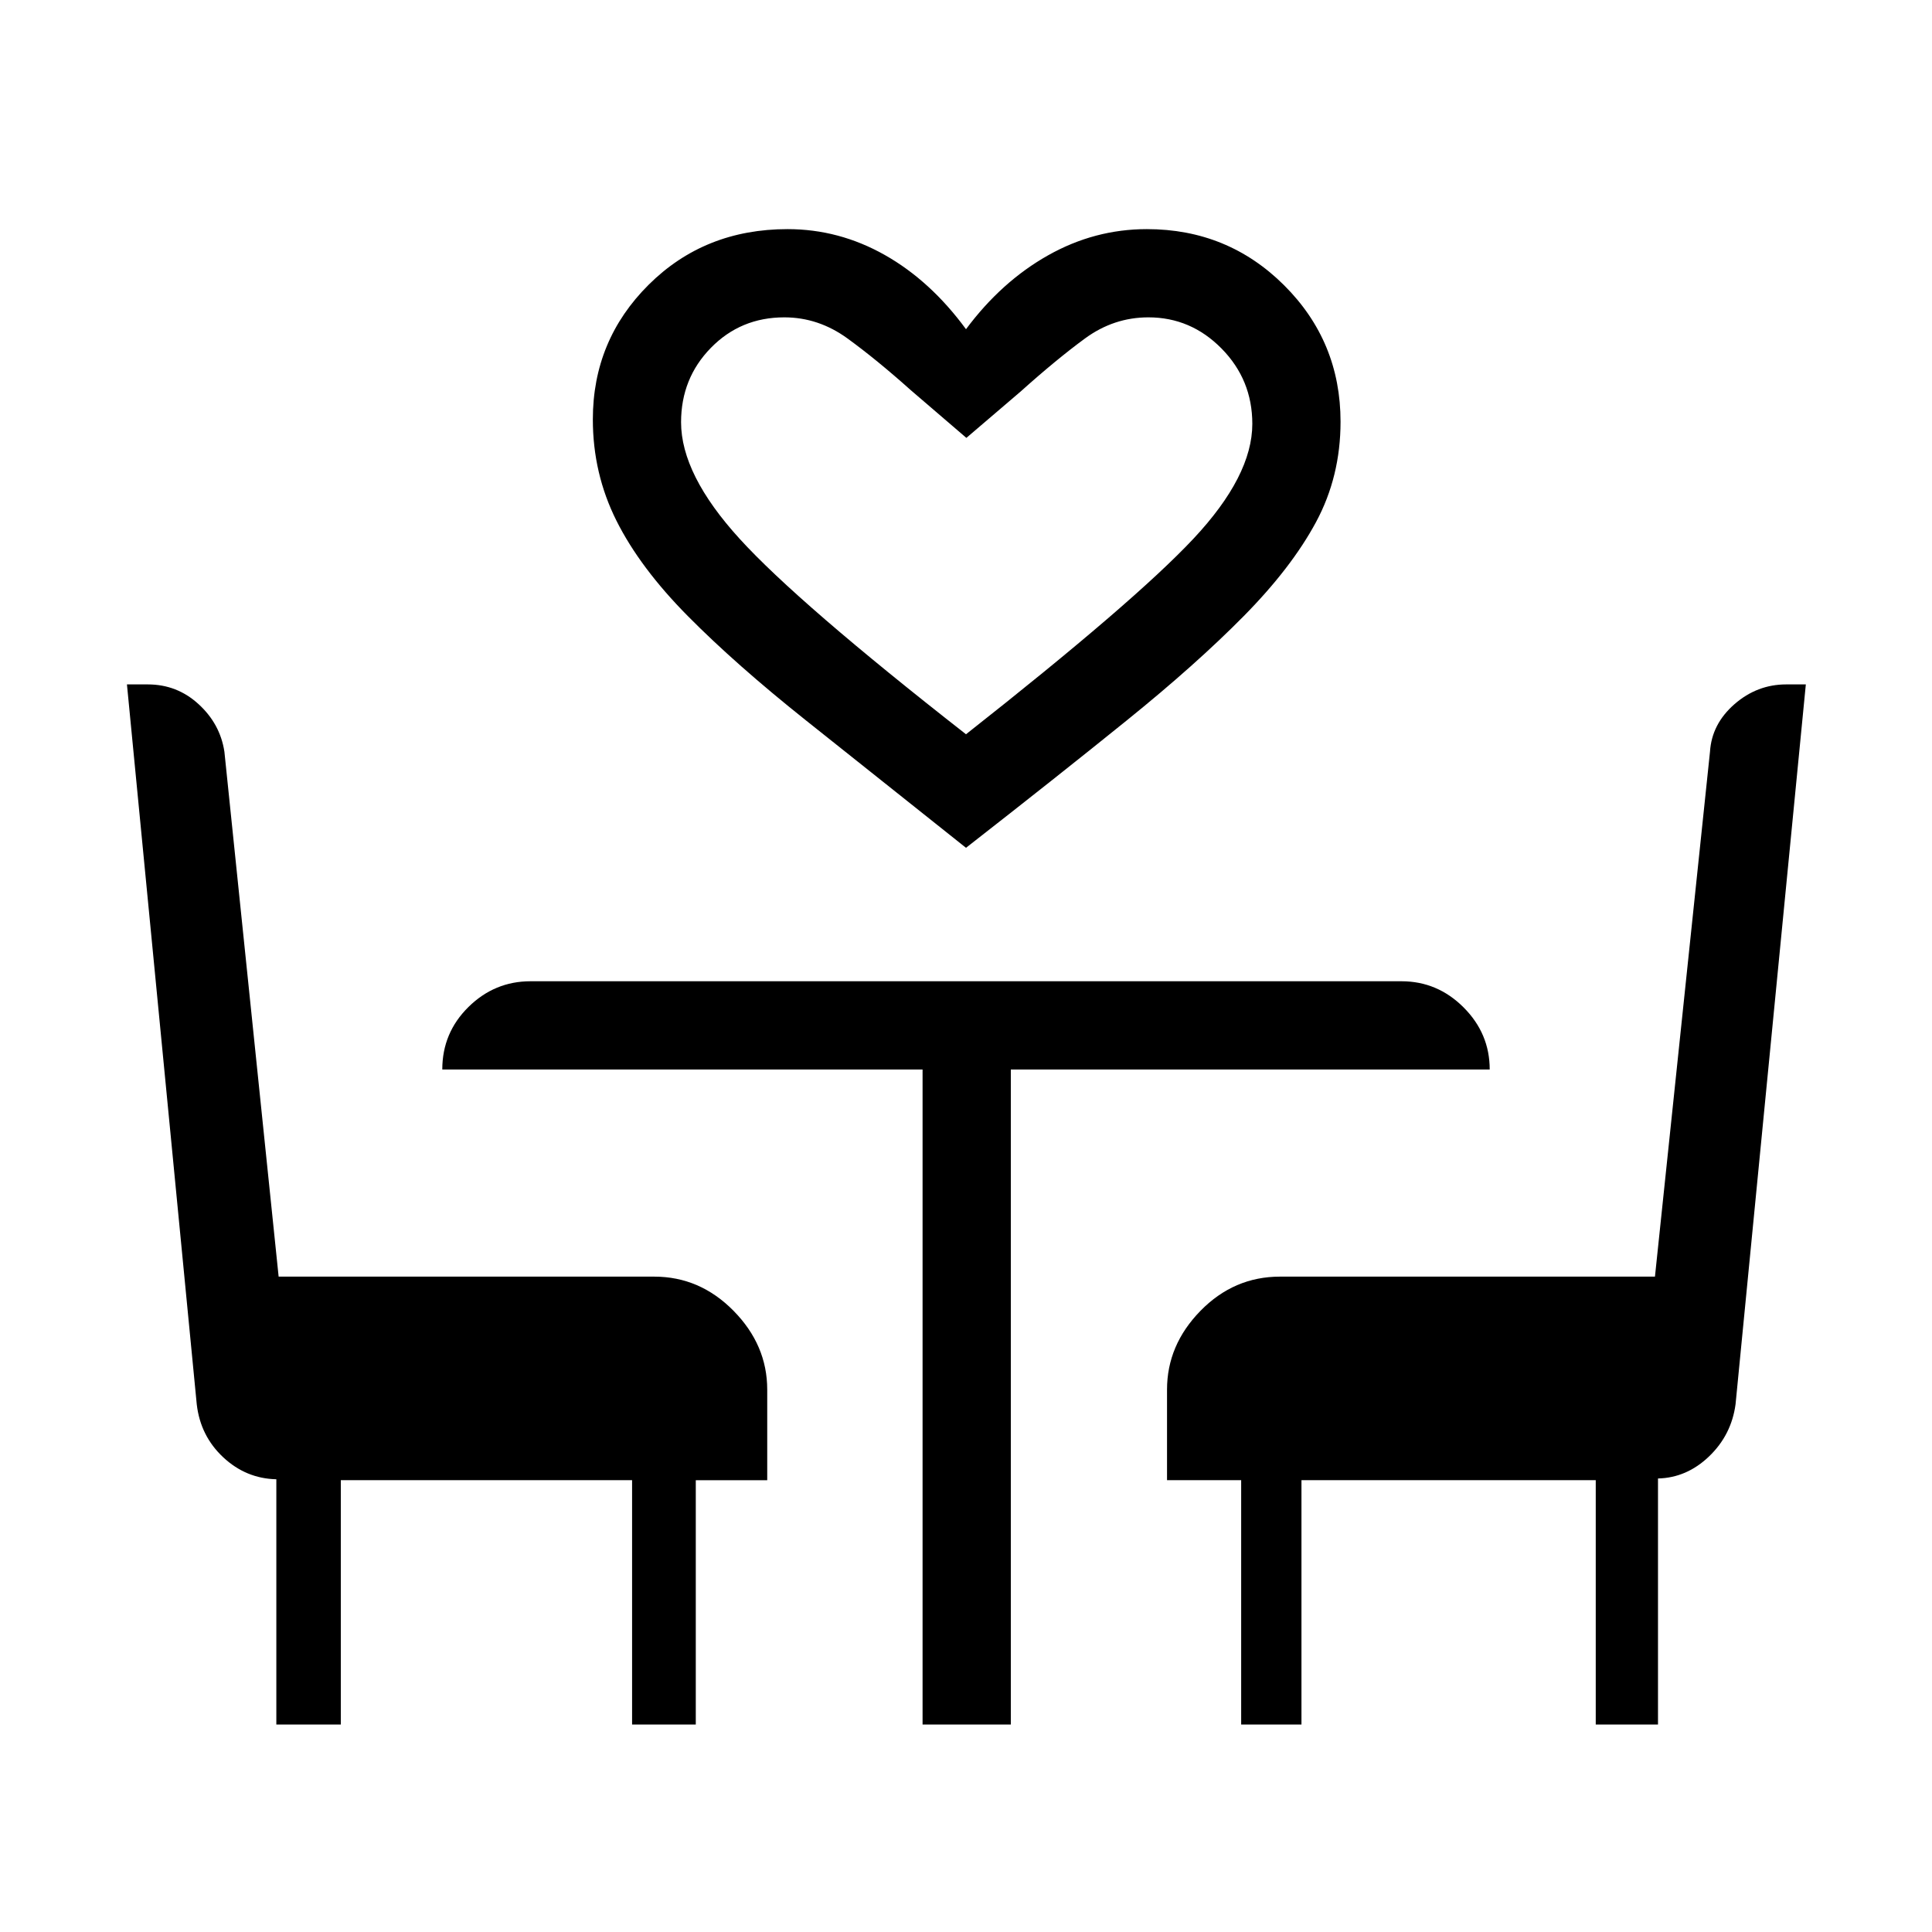 <svg xmlns="http://www.w3.org/2000/svg" height="48" viewBox="0 -960 960 960" width="48"><path d="M480-538.73q-44.65-35.54-79.5-63.29t-58.65-51.79q-23.81-24.03-35.54-47.46-11.73-23.42-11.73-50.34 0-39.36 27.78-66.95 27.78-27.59 68.99-27.59 25.53 0 48.28 12.84 22.75 12.85 40.37 36.89 17.62-23.66 40.75-36.69 23.12-13.04 49.1-13.04 40.21 0 68.24 27.92 28.02 27.93 28.02 67.77 0 27.21-12.17 49.85-12.17 22.65-35.88 46.69t-58.12 51.84q-34.4 27.81-79.94 63.35Zm0-56.42q83.73-65.93 113-97.15 29.27-31.22 29.27-57.09 0-21.89-15.27-37.41-15.27-15.51-36.37-15.51-17.19 0-31.49 10.48-14.29 10.48-31.99 26.37l-26.96 23.04-27.65-23.73q-17-15.2-31.43-25.68t-31.38-10.48q-21.68 0-36.49 15.15-14.82 15.14-14.82 36.98 0 25.99 29.14 57.95 29.13 31.96 112.44 97.08ZM137.31-103.08v-121.88q-15.08-.35-26.39-10.92-11.32-10.57-13.15-26.28L63.08-619.92h10.36q14.53 0 25.24 9.82 10.72 9.82 12.82 23.6l26.95 260.85h186.63q22.69 0 39.42 16.99 16.73 17 16.73 39.16v45h-35.5v121.42h-31.65V-224.5H169.35v121.42h-32.04Zm321.11 0v-325.5H219.77q0-18.23 12.99-31.04 12.98-12.8 30.86-12.8h432.76q17.88 0 30.86 12.98 12.99 12.99 12.99 30.86H502.27v325.5h-43.85Zm158.31 0V-224.5h-36.84v-45q0-22.16 16.62-39.16 16.63-16.99 39.53-16.99h186.3l27.35-260.85q.88-13.75 12.15-23.59 11.27-9.83 25.73-9.83h9.74l-34.92 357.68q-2.04 15.24-13.14 25.9-11.1 10.65-25.4 10.99v122.27h-30.93V-224.5H646.69v121.42h-29.96ZM480-595.15Z"/></svg>